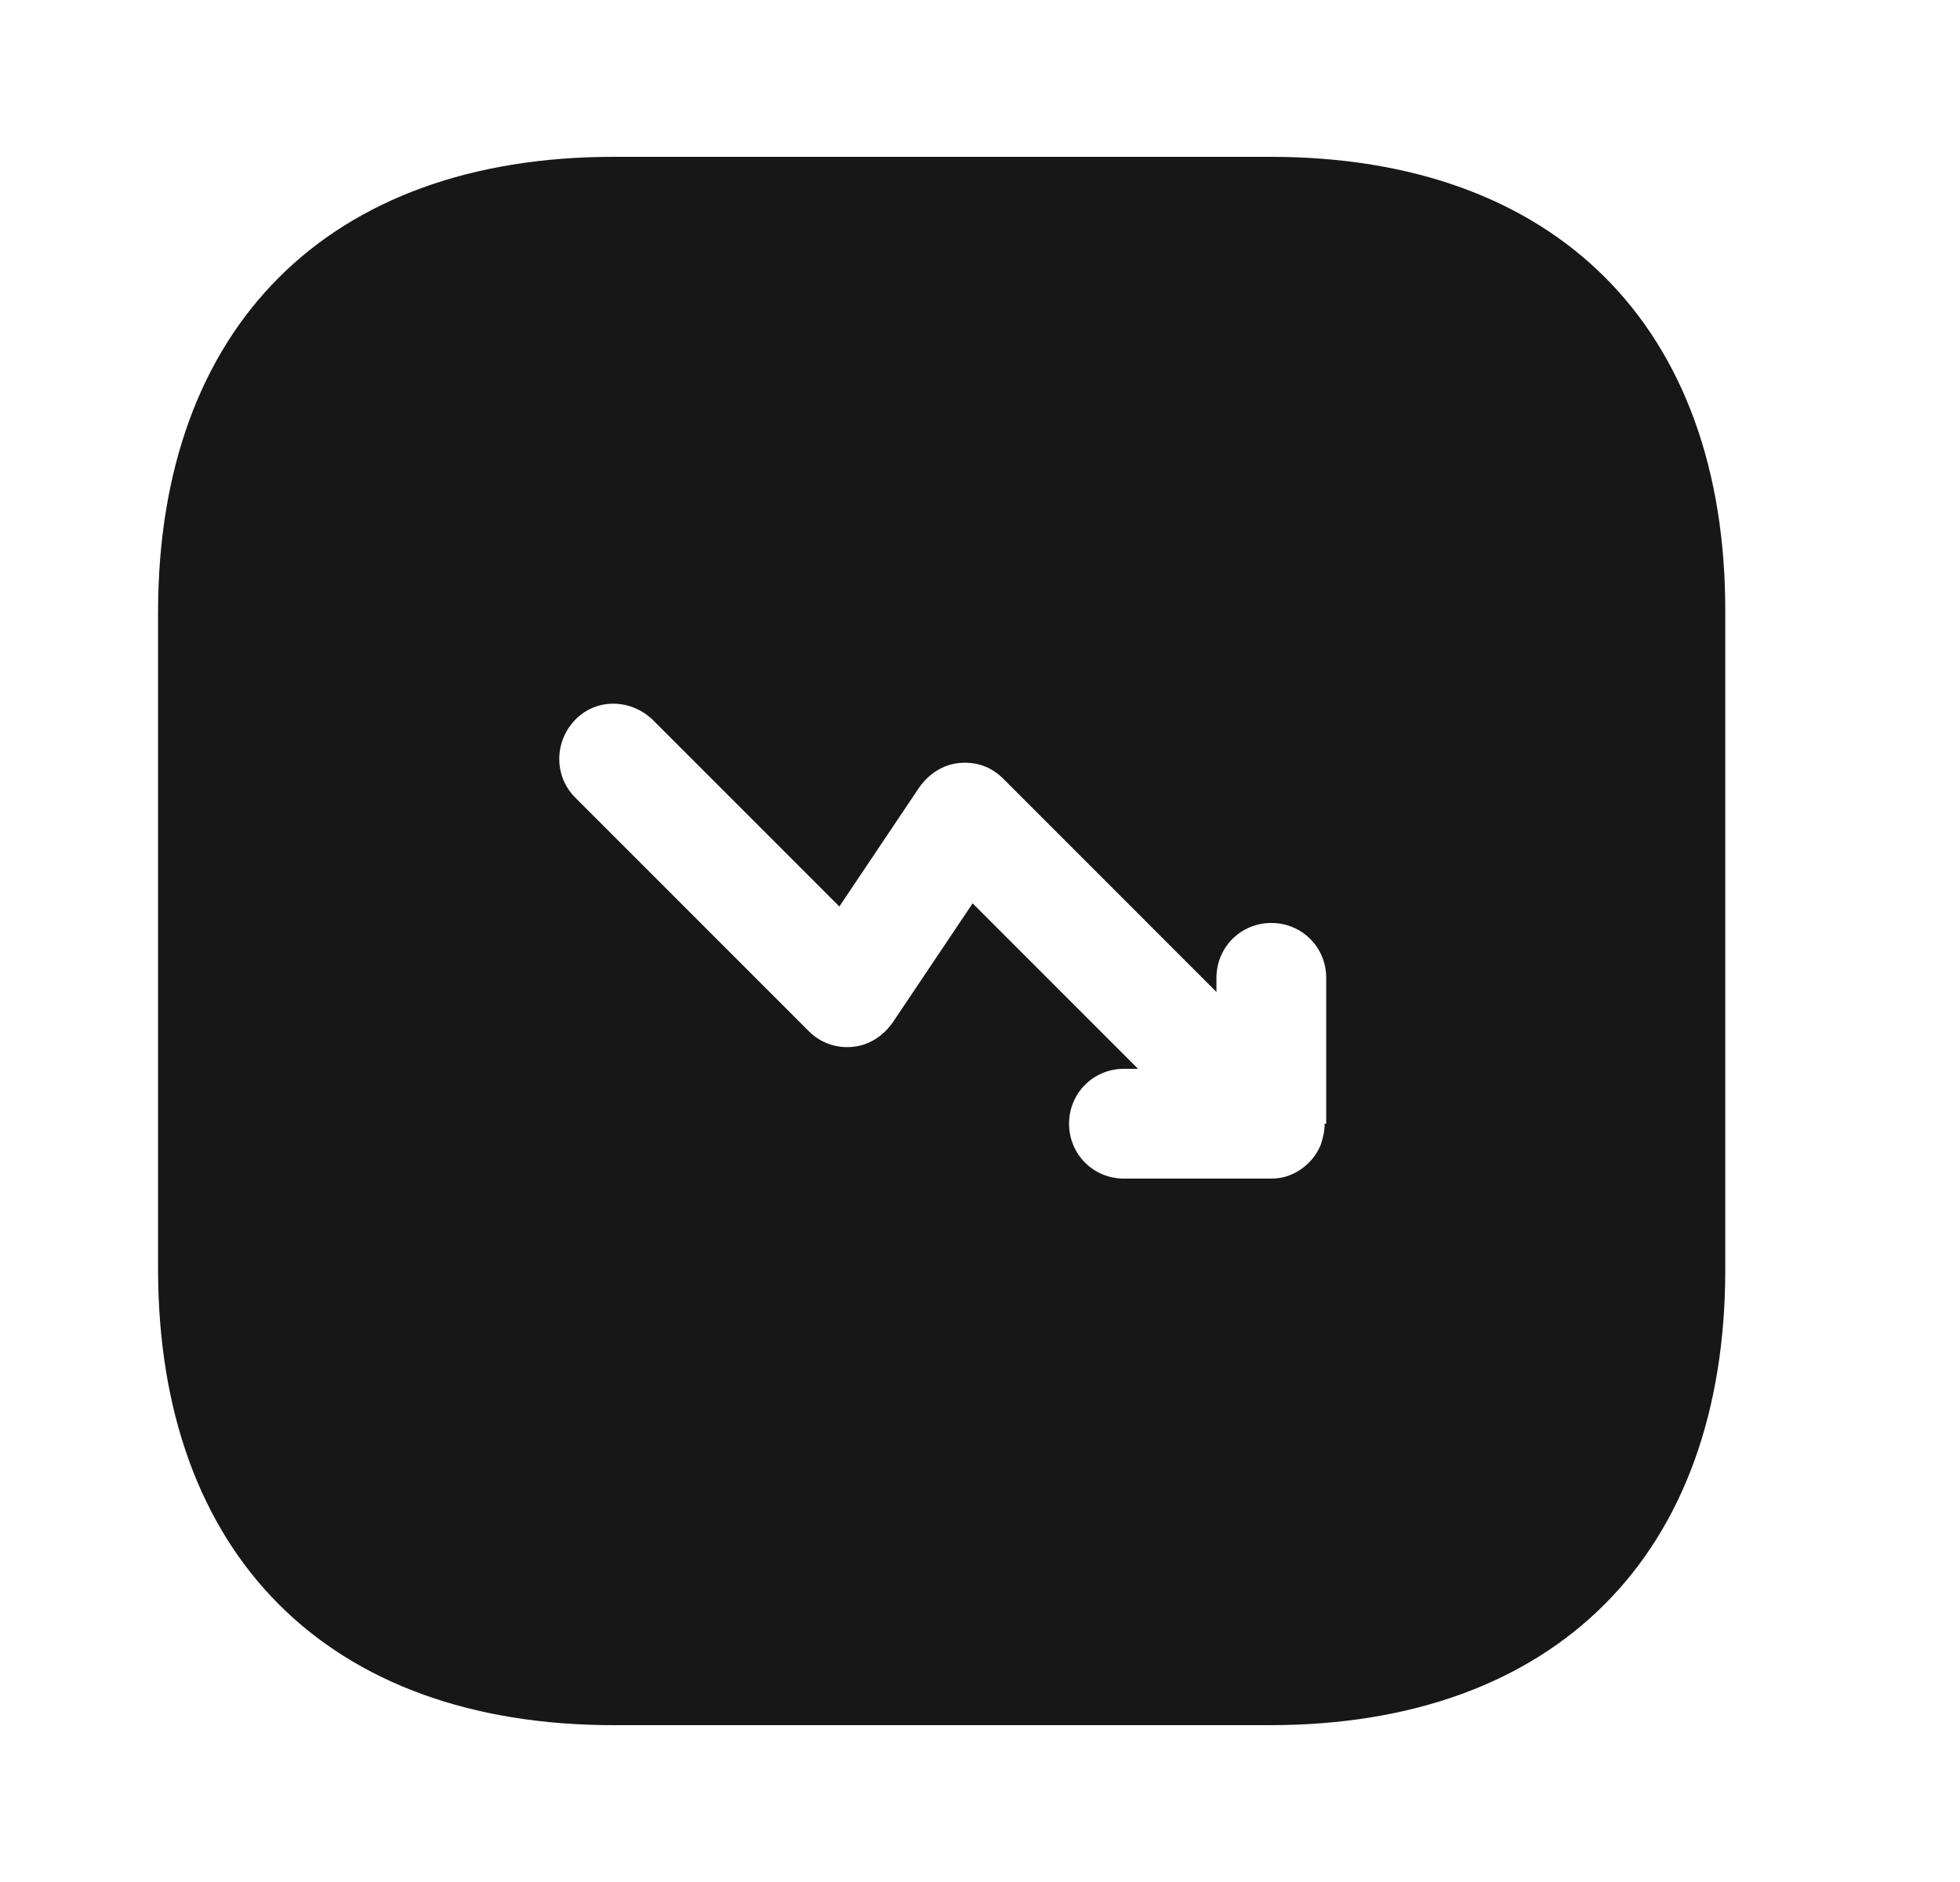 <svg width="25" height="24" viewBox="0 0 25 24" fill="none" xmlns="http://www.w3.org/2000/svg">
<path d="M16.206 2H7.826C4.186 2 2.016 4.17 2.016 7.81V16.18C2.016 19.83 4.186 22 7.826 22H16.196C19.836 22 22.006 19.83 22.006 16.19V7.81C22.016 4.17 19.846 2 16.206 2ZM16.896 14.33C16.896 14.42 16.876 14.51 16.846 14.6C16.776 14.77 16.636 14.91 16.466 14.98C16.376 15.02 16.286 15.03 16.196 15.03H14.336C13.946 15.03 13.636 14.72 13.636 14.33C13.636 13.94 13.946 13.63 14.336 13.63H14.516L12.406 11.52L11.386 13.04C11.266 13.21 11.086 13.33 10.876 13.35C10.666 13.37 10.466 13.3 10.316 13.15L7.336 10.17C7.066 9.9 7.066 9.46 7.336 9.18C7.606 8.9 8.046 8.91 8.326 9.18L10.706 11.56L11.726 10.04C11.846 9.87 12.026 9.75 12.236 9.73C12.456 9.71 12.646 9.78 12.796 9.93L15.516 12.65V12.47C15.516 12.08 15.826 11.77 16.216 11.77C16.606 11.77 16.916 12.08 16.916 12.47V14.33H16.896Z" fill="#171717"/>
</svg>
